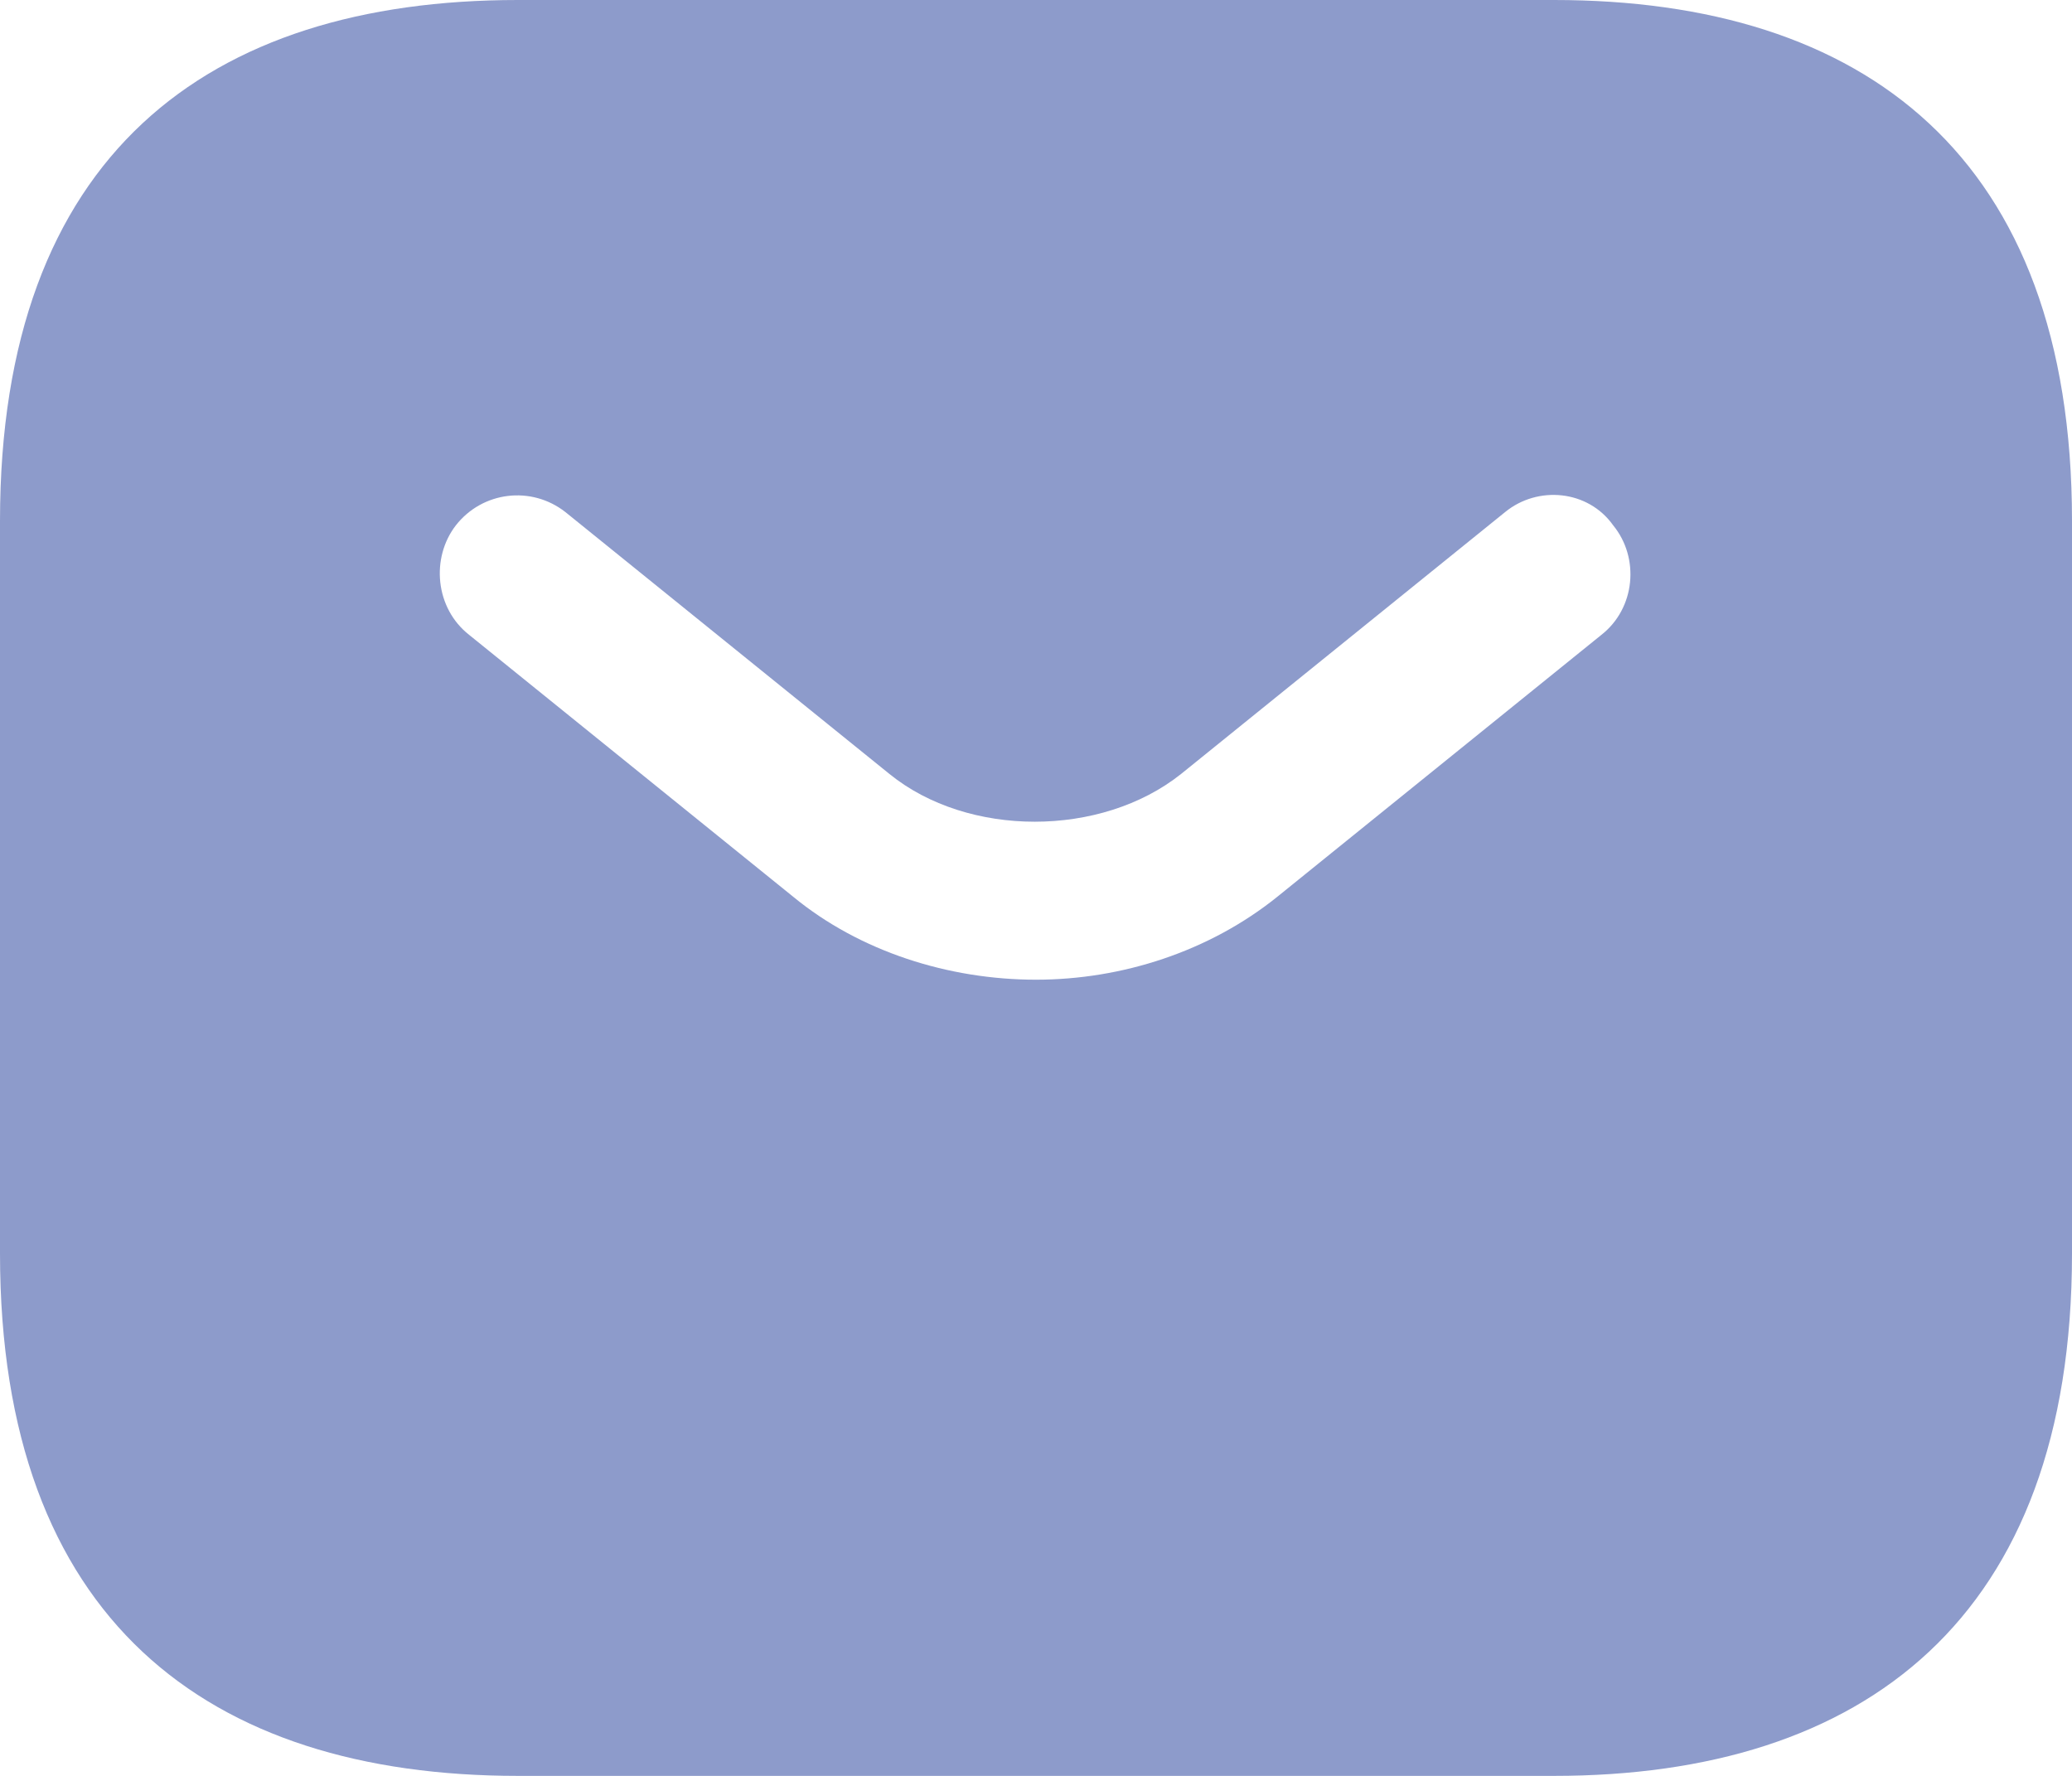 <svg width="14" height="12" viewBox="0 0 14 12" fill="none" xmlns="http://www.w3.org/2000/svg" xmlns:xlink="http://www.w3.org/1999/xlink">
	<desc>
			Created with Pixso.
	</desc>
	<defs/>
	<path id="Vector" d="M10.5 0L3.5 0C1.4 0 0 1.05 0 3.52L0 8.47C0 10.94 1.4 12 3.5 12L10.5 12C12.59 12 14 10.94 14 8.47L14 3.52C14 1.05 12.59 0 10.5 0ZM10.82 4.29L8.63 6.06C8.17 6.43 7.58 6.62 7 6.62C6.41 6.62 5.81 6.43 5.36 6.06L3.17 4.29C2.94 4.11 2.91 3.77 3.08 3.55C3.26 3.32 3.59 3.28 3.82 3.46L6.01 5.23C6.54 5.66 7.44 5.66 7.98 5.23L10.17 3.46C10.39 3.28 10.73 3.31 10.9 3.55C11.08 3.77 11.05 4.11 10.82 4.29Z" fill="#8D9BCB" fill-opacity="1" fill-rule="nonzero"/>
</svg>
